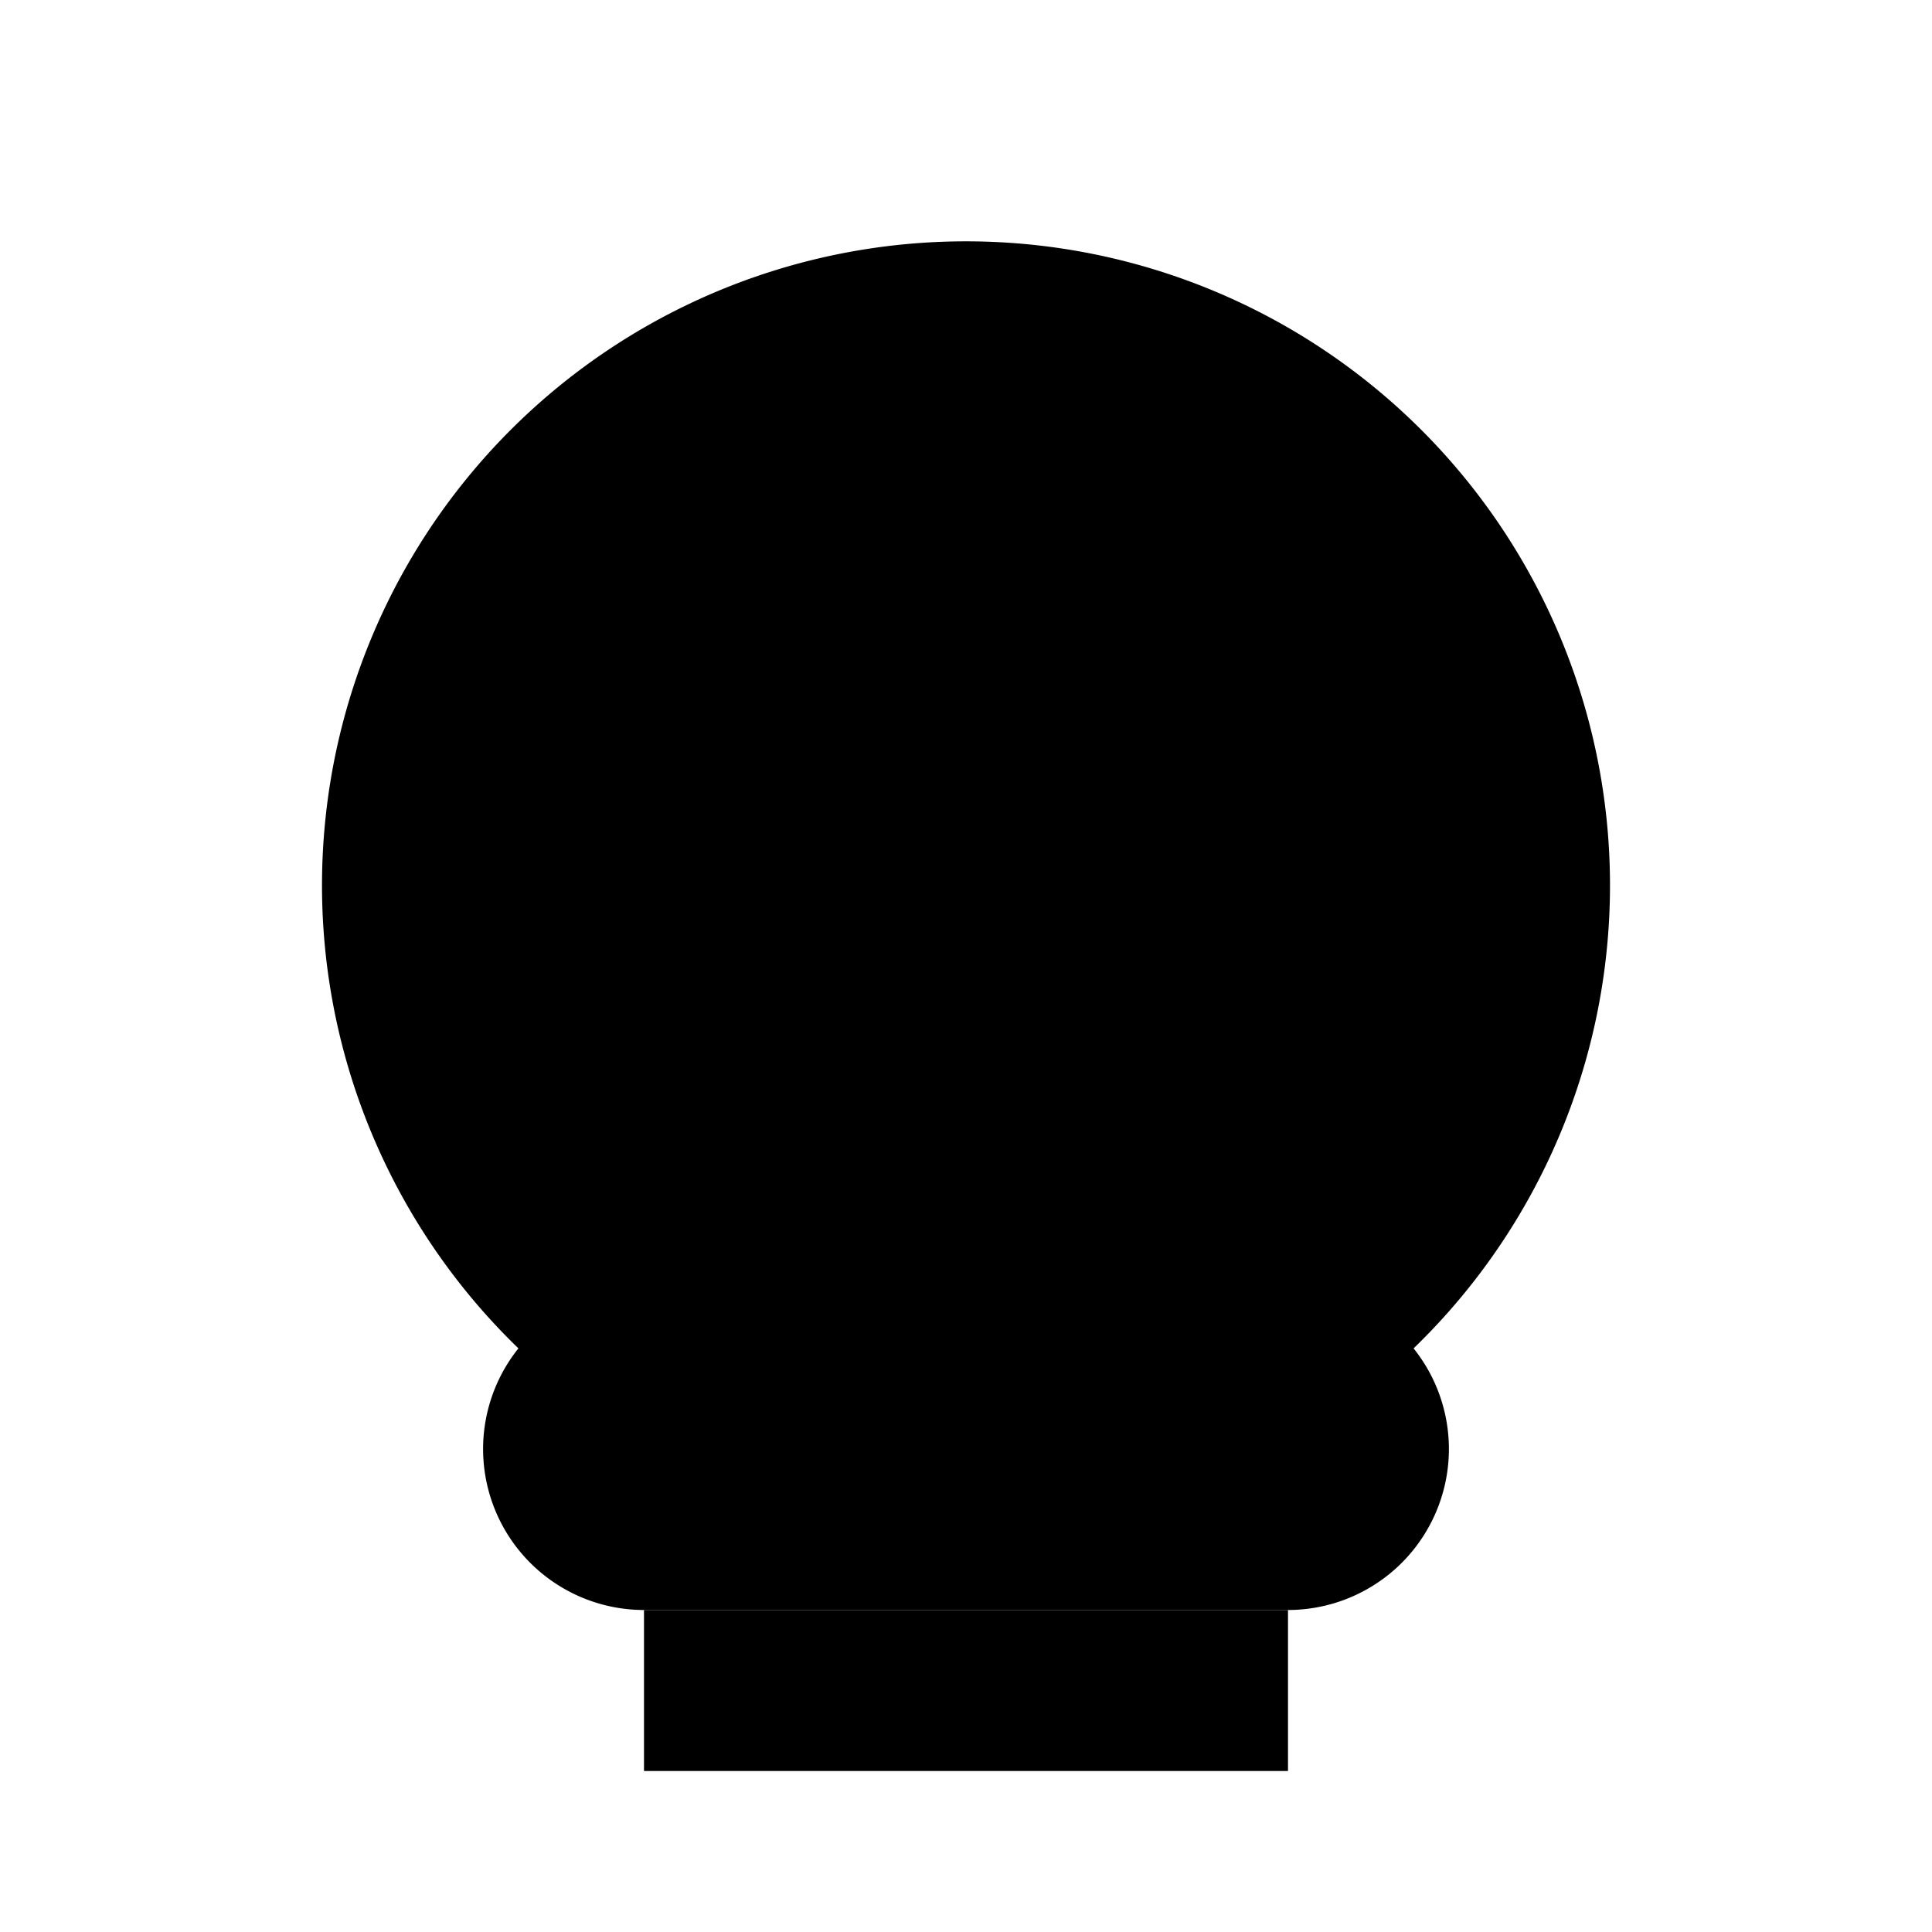 <svg xmlns="http://www.w3.org/2000/svg" width="24" height="24" viewBox="0 0 24 24"><circle cx="9" cy="12" r="1"/><circle cx="15" cy="12" r="1"/><path d="M8 20v2h8v-2"/><path d="m12.5 17-.5-1-.5 1h1z"/><path d="M16 20a2 2 0 0 0 1.56-3.25 8 8 0 1 0-11.12 0A2 2 0 0 0 8 20"/></svg>